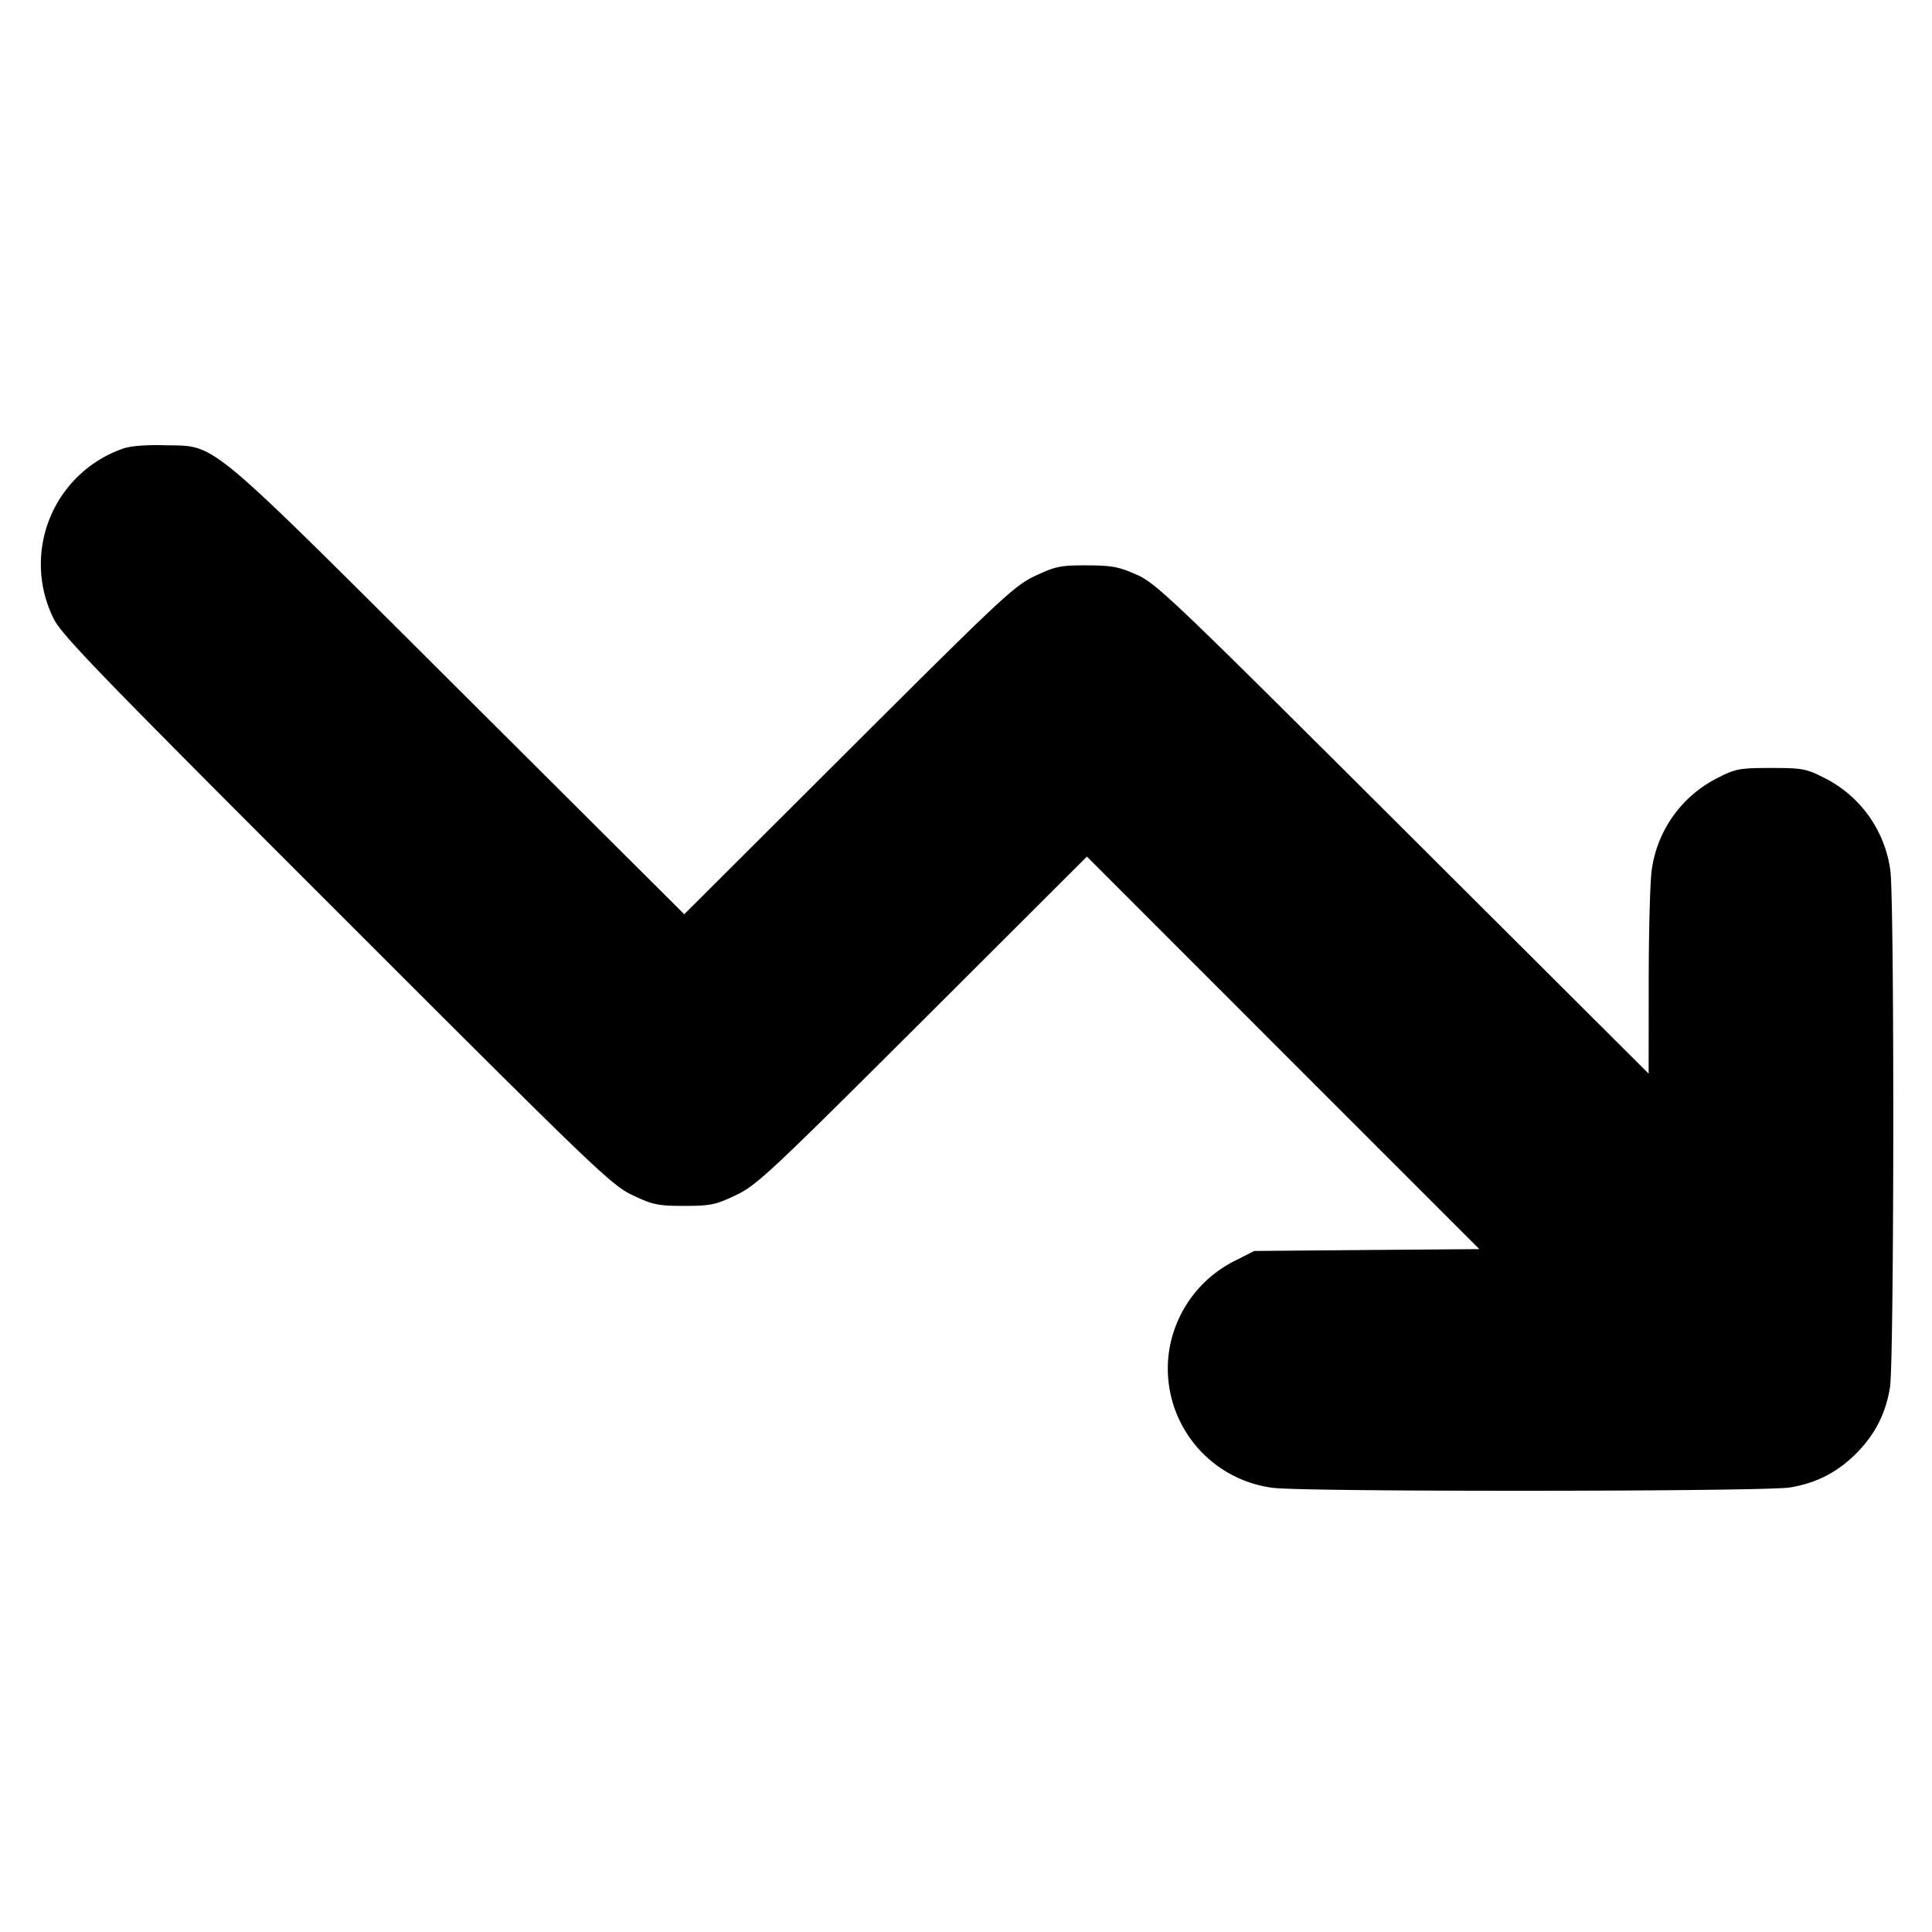 <svg xmlns="http://www.w3.org/2000/svg" width="24" height="24" fill="none" stroke="currentColor" stroke-linecap="round" stroke-linejoin="round" stroke-width="3"><path fill="#000" fill-rule="evenodd" stroke="none" d="M1.516 5.577a1.52 1.52 0 0 0-.858 2.091c.094.206.482.609 3.514 3.64 3.242 3.242 3.422 3.414 3.688 3.54.252.119.316.132.64.132s.388-.013.639-.132c.26-.123.417-.27 2.321-2.169l2.042-2.038 2.437 2.438 2.438 2.438-1.399.011-1.398.012-.228.116a1.51 1.51 0 0 0-.829 1.126 1.494 1.494 0 0 0 1.287 1.7c.355.052 6.106.048 6.424-.004.327-.053.588-.187.823-.421.234-.235.368-.496.421-.823.052-.318.056-6.069.004-6.424a1.51 1.51 0 0 0-.834-1.154c-.208-.106-.264-.116-.648-.116s-.44.01-.648.116a1.51 1.51 0 0 0-.834 1.154c-.02.138-.037.762-.037 1.389l-.001 1.138-3.05-3.041c-2.87-2.862-3.065-3.048-3.31-3.157-.223-.099-.311-.115-.62-.116-.324-.001-.388.012-.639.13-.261.123-.41.262-2.32 2.168L8.5 11.357l-2.8-2.79c-3.195-3.184-2.997-3.02-3.66-3.036-.246-.006-.431.01-.524.046"/></svg>